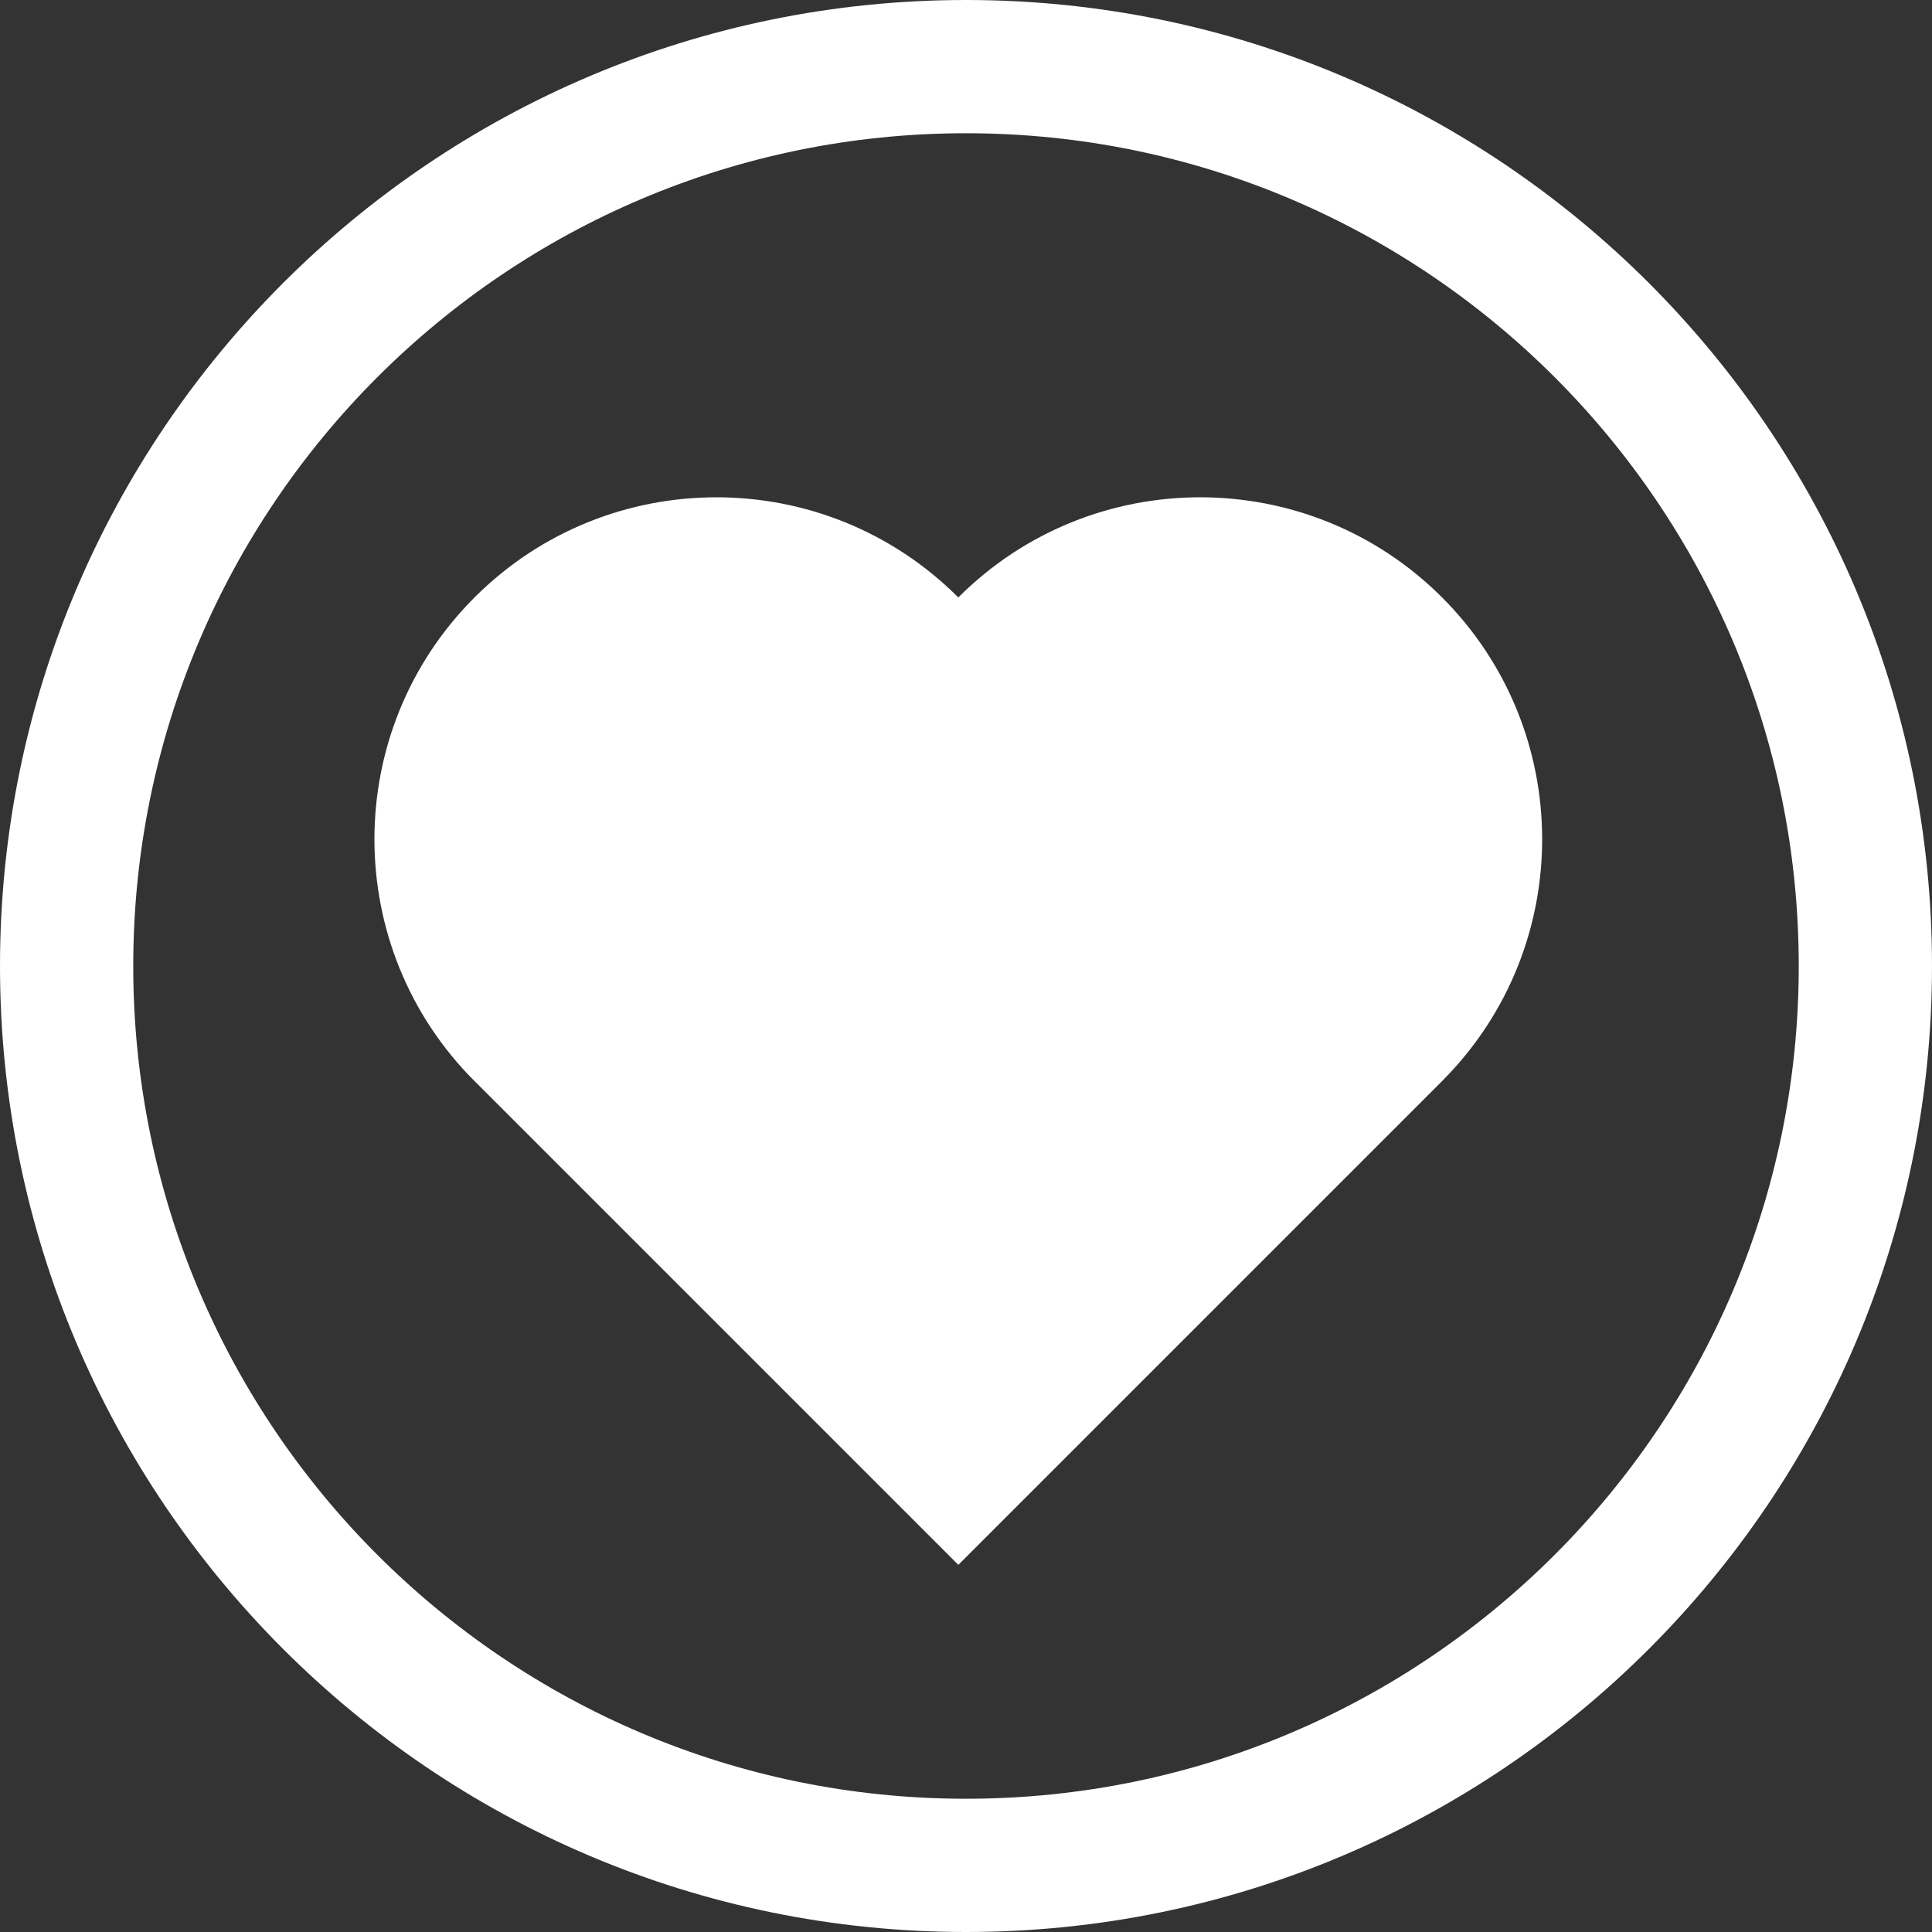 <svg width="32" height="32" viewBox="0 0 32 32" fill="none" xmlns="http://www.w3.org/2000/svg">
<rect x="0" y="0" width="32" height="32" fill="#333333" stroke="none"/>
<g clip-path="url(#clip0_63_647)">
<path fill-rule="evenodd" clip-rule="evenodd" d="M32 16C32 7.169 24.831 0 16 0C7.169 0 0 7.169 0 16C0 24.831 7.169 32 16 32C24.831 32 32 24.831 32 16ZM29.793 16C29.793 8.387 23.613 2.207 16 2.207C8.387 2.207 2.207 8.387 2.207 16C2.207 23.613 8.387 29.793 16 29.793C23.613 29.793 29.793 23.613 29.793 16ZM15.872 9.895C13.661 7.684 10.071 7.684 7.86 9.895C5.649 12.106 5.649 15.696 7.86 17.907C7.876 17.922 7.891 17.937 7.906 17.952L15.873 25.919L23.885 17.907L23.91 17.881C26.096 15.668 26.087 12.097 23.885 9.895C21.674 7.684 18.084 7.684 15.873 9.895L15.873 9.895C15.872 9.895 15.872 9.895 15.872 9.895Z" fill="white"/>
</g>
<defs>
<clipPath id="clip0_63_647">
<rect width="32" height="32" fill="white"/>
</clipPath>
</defs>
</svg>
